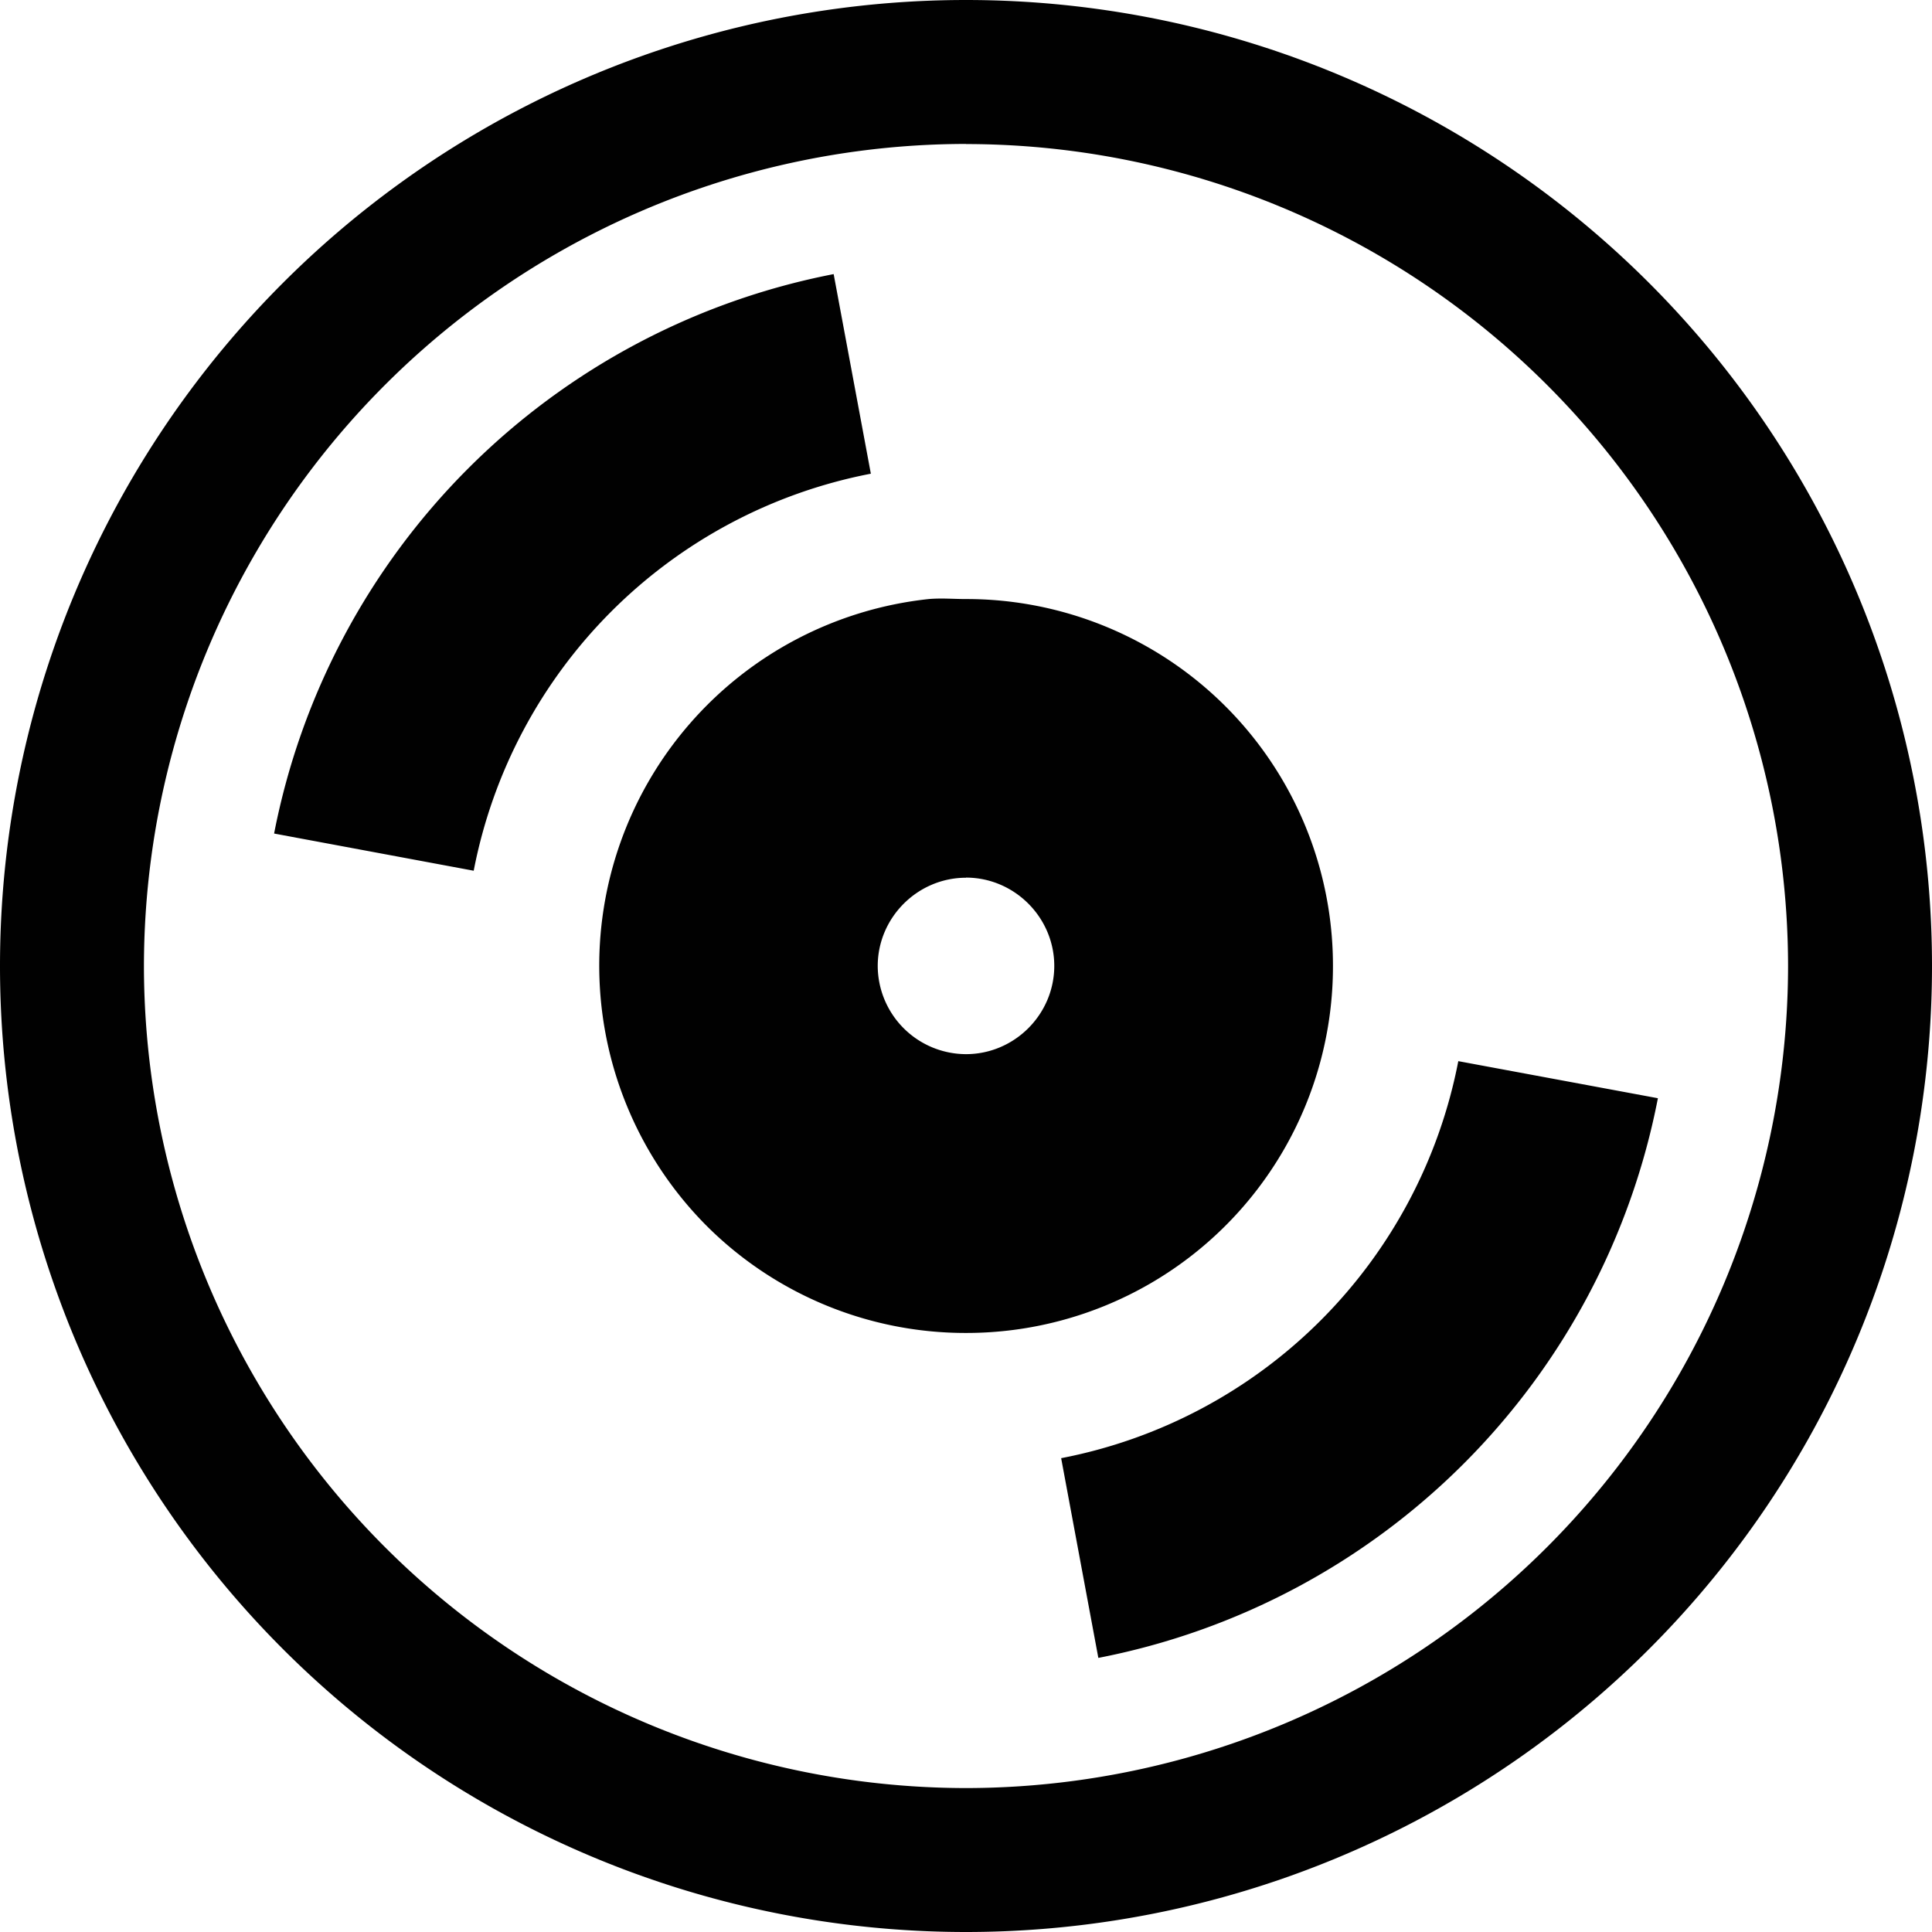 <svg xmlns="http://www.w3.org/2000/svg" style="isolation:isolate" width="16" height="16"><defs><style id="current-color-scheme" type="text/css">.ColorScheme-Text{color:#010101}</style><linearGradient id="arrongin" x1="0%" x2="0%" y1="0%" y2="100%"><stop offset="0%" stop-color="#dd9b44"/><stop offset="100%" stop-color="#ad6c16"/></linearGradient><linearGradient id="aurora" x1="0%" x2="0%" y1="0%" y2="100%"><stop offset="0%" stop-color="#09d4df"/><stop offset="100%" stop-color="#9269f4"/></linearGradient><linearGradient id="fitdance" x1="0%" x2="0%" y1="0%" y2="100%"><stop offset="0%" stop-color="#1ad6ab"/><stop offset="100%" stop-color="#329db6"/></linearGradient><linearGradient id="oomox" x1="0%" x2="0%" y1="0%" y2="100%"><stop offset="0%" stop-color="#efefe7"/><stop offset="100%" stop-color="#8f8f8b"/></linearGradient><linearGradient id="rainblue" x1="0%" x2="0%" y1="0%" y2="100%"><stop offset="0%" stop-color="#00f260"/><stop offset="100%" stop-color="#0575e6"/></linearGradient><linearGradient id="sunrise" x1="0%" x2="0%" y1="0%" y2="100%"><stop offset="0%" stop-color="#ff8501"/><stop offset="100%" stop-color="#ffcb01"/></linearGradient><linearGradient id="telinkrin" x1="0%" x2="0%" y1="0%" y2="100%"><stop offset="0%" stop-color="#b2ced6"/><stop offset="100%" stop-color="#6da5b7"/></linearGradient><linearGradient id="60spsycho" x1="0%" x2="0%" y1="0%" y2="100%"><stop offset="0%" stop-color="#df5940"/><stop offset="25%" stop-color="#d8d15f"/><stop offset="50%" stop-color="#e9882a"/><stop offset="100%" stop-color="#279362"/></linearGradient><linearGradient id="90ssummer" x1="0%" x2="0%" y1="0%" y2="100%"><stop offset="0%" stop-color="#f618c7"/><stop offset="20%" stop-color="#94ffab"/><stop offset="50%" stop-color="#fbfd54"/><stop offset="100%" stop-color="#0f83ae"/></linearGradient><linearGradient id="cyberneon" x1="0%" x2="0%" y1="0%" y2="100%"><stop offset="0" stop-color="#0abdc6"/><stop offset="1" stop-color="#ea00d9"/></linearGradient><clipPath id="_clipPath_e37qauuRIgjWE3G8kJvTB6EvOl7xSWLA"><path d="M0 0h16v16H0z"/></clipPath></defs><g clip-path="url(#_clipPath_e37qauuRIgjWE3G8kJvTB6EvOl7xSWLA)"><path class="ColorScheme-Text" d="M8 0a8 8 0 1 0 0 16A8 8 0 0 0 8 0zm0 1.193A6.813 6.813 0 0 1 14.808 8 6.814 6.814 0 0 1 8 14.808 6.814 6.814 0 0 1 1.192 8 6.815 6.815 0 0 1 8 1.192v.001zM6.904 2.27A5.859 5.859 0 0 0 2.27 6.903l1.653.308a4.15 4.15 0 0 1 3.289-3.288L6.904 2.27zm.788 2.691A3.054 3.054 0 0 0 5.85 10.15c.57.57 1.344.89 2.15.889A3.036 3.036 0 0 0 11.039 8 3.036 3.036 0 0 0 8 4.961c-.106 0-.204-.009-.308 0zM8 7.268c.401 0 .731.33.731.731 0 .402-.33.731-.731.731A.733.733 0 0 1 7.269 8c0-.401.33-.731.731-.731v-.001zm4.077 1.52a4.15 4.15 0 0 1-3.289 3.288l.308 1.654a5.857 5.857 0 0 0 4.634-4.635l-1.653-.307zM17.19.06h4.625v3.594H17.19z" fill="currentColor"/></g></svg>